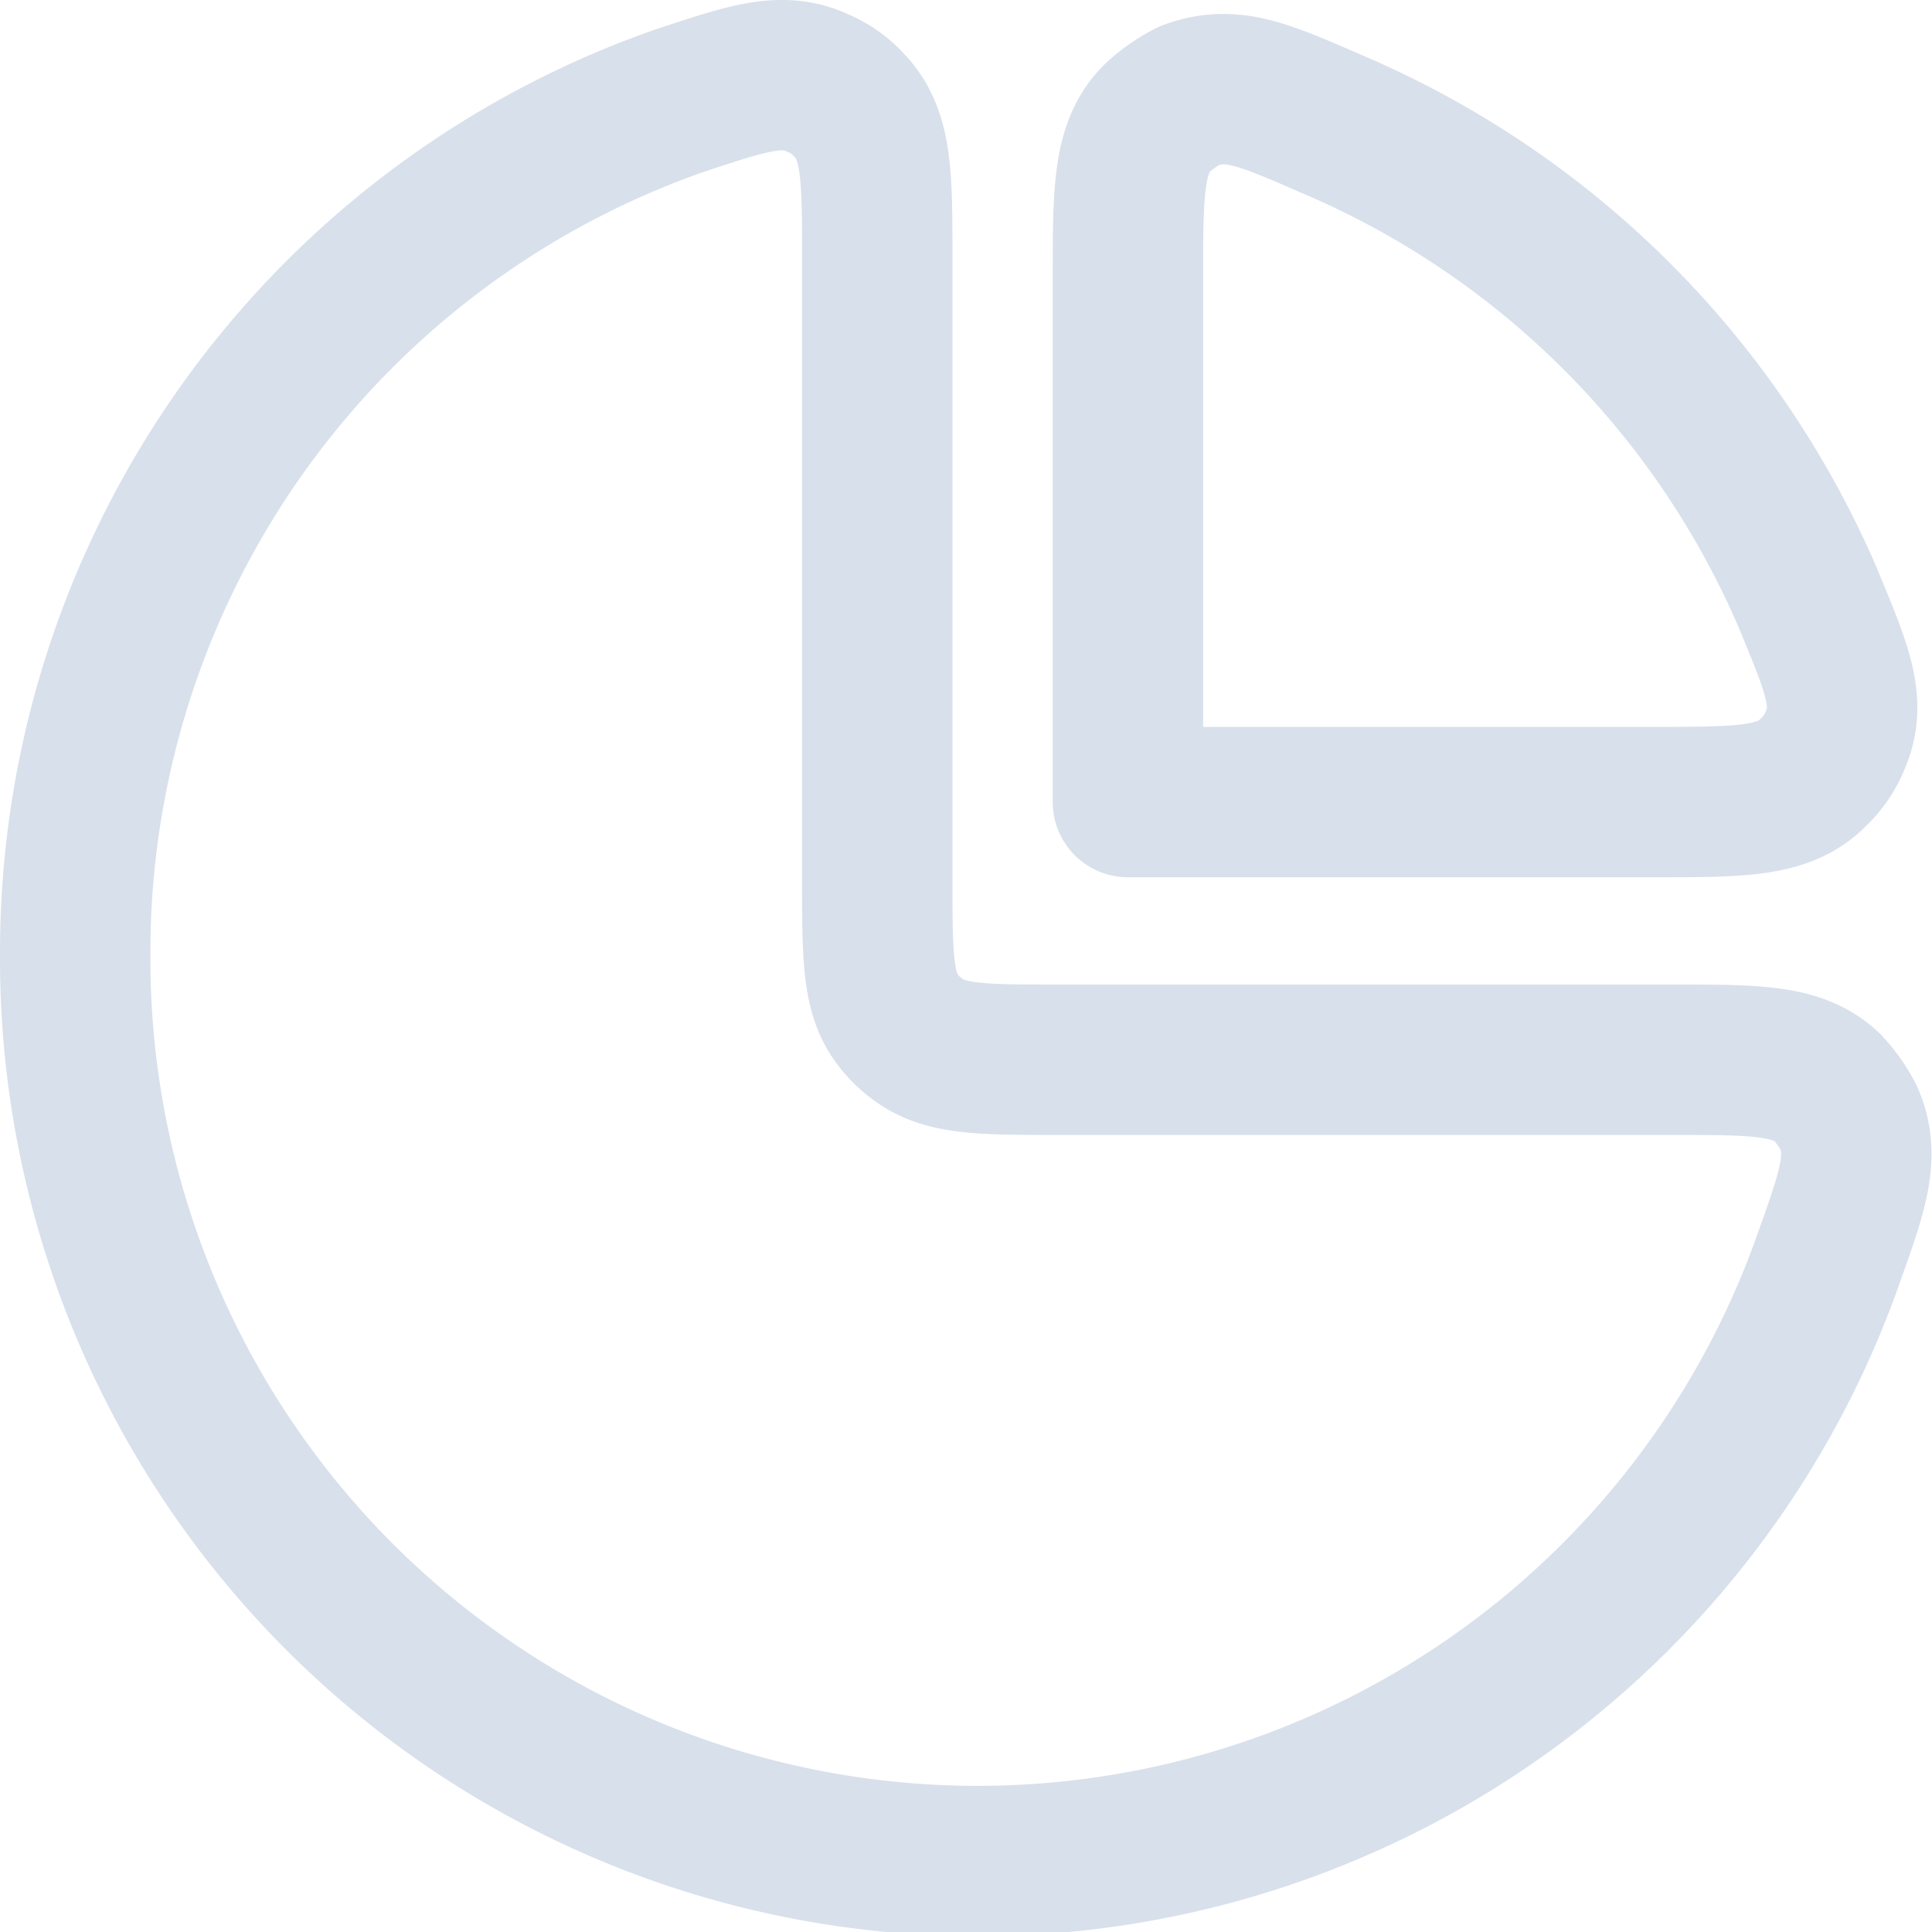 <svg xmlns="http://www.w3.org/2000/svg" viewBox="0 0 19.27 19.27"><defs><style>.cls-1{fill:none;stroke:#d8e0eb;stroke-linejoin:round;stroke-width:1.5px;}</style></defs><g id="Layer_2" data-name="Layer 2"><g id="Layer_1-2" data-name="Layer 1"><path class="cls-1" d="M13.29,1.24c-.69-.3-1-.44-1.42-.29a1.4,1.4,0,0,0-.32.22c-.3.29-.3.73-.3,1.6V8H16.5c.87,0,1.3,0,1.59-.3a.91.91,0,0,0,.22-.33c.16-.38,0-.73-.28-1.41A9,9,0,0,0,13.29,1.24Z"/><path class="cls-1" d="M.75,9.52a9,9,0,0,0,17.5,3c.24-.67.35-1,.19-1.37a1.34,1.34,0,0,0-.22-.31c-.29-.27-.71-.27-1.53-.27H10.55c-.75,0-1.12,0-1.39-.2a.92.92,0,0,1-.22-.22c-.19-.26-.19-.64-.19-1.38V2.58c0-.83,0-1.24-.28-1.53A.87.87,0,0,0,8.16.83C7.8.66,7.46.78,6.79,1A9,9,0,0,0,.75,9.52Z"/></g></g></svg>